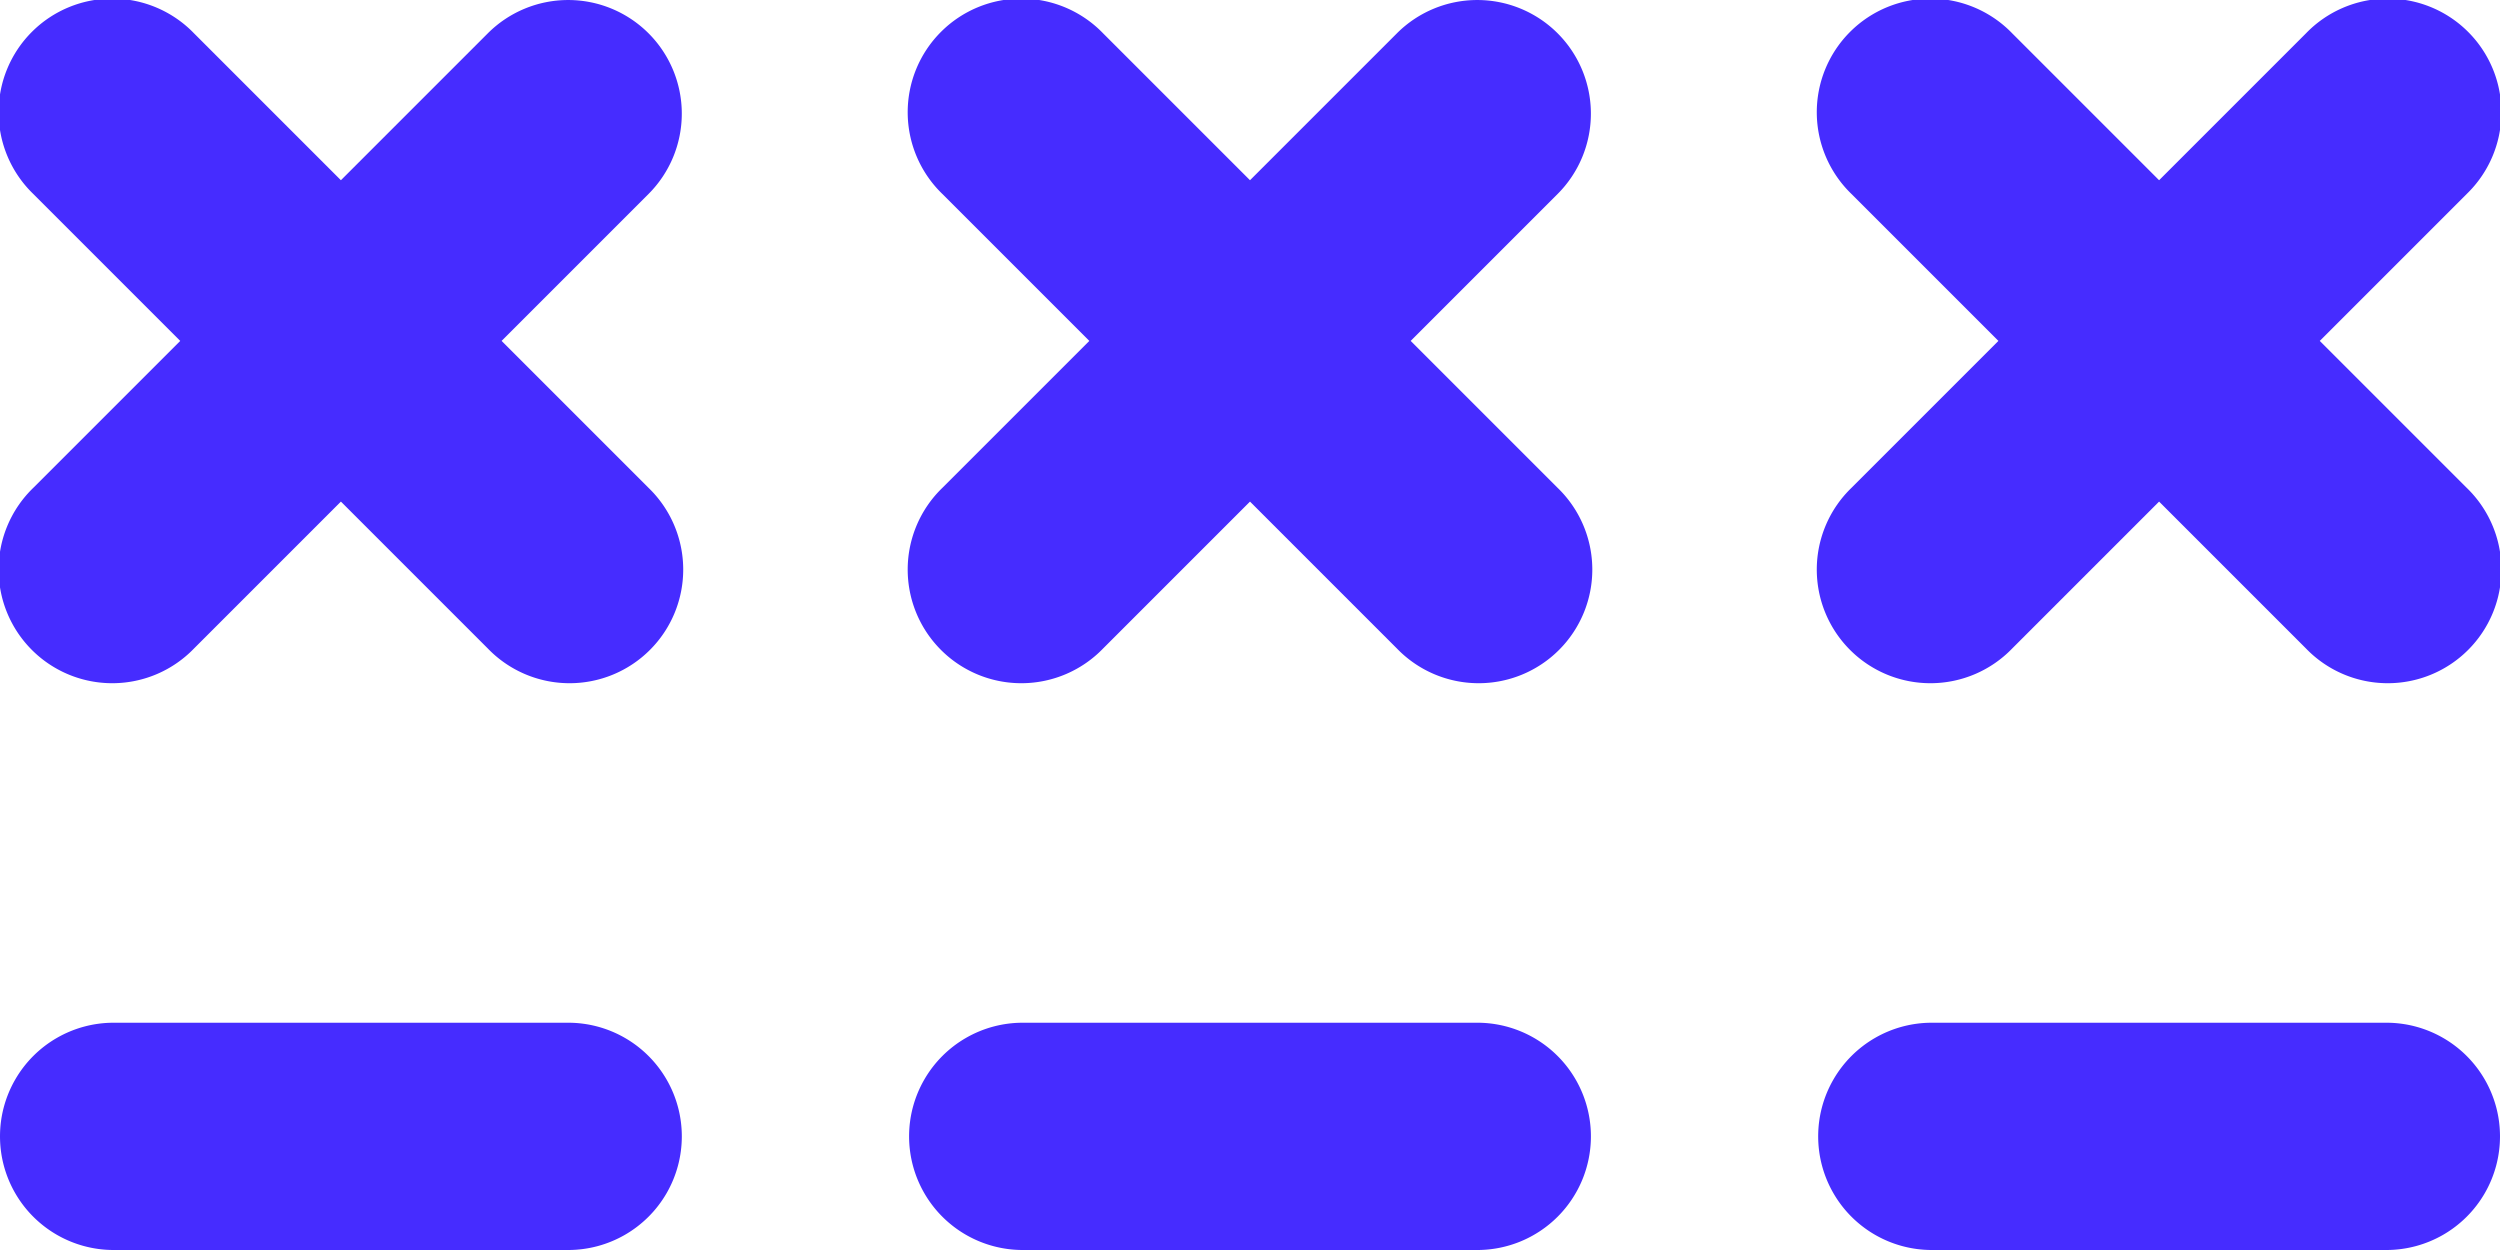 <svg xmlns="http://www.w3.org/2000/svg" width="22" height="11" viewBox="0 0 22 11">
  <path id="pass_icon" d="M15,17a1,1,0,0,1-1,1H10a1,1,0,0,1,0-2h4A1,1,0,0,1,15,17Zm-.293-9.707a1,1,0,0,0-1.414,0L12,8.586,10.707,7.293A1,1,0,1,0,9.293,8.707L10.586,10,9.293,11.293a1,1,0,1,0,1.414,1.414L12,11.414l1.293,1.293a1,1,0,1,0,1.414-1.414L13.414,10l1.293-1.293a1,1,0,0,0,0-1.414ZM22,16H18a1,1,0,0,0,0,2h4a1,1,0,0,0,0-2Zm-.586-6,1.293-1.293a1,1,0,1,0-1.414-1.414L20,8.586,18.707,7.293a1,1,0,1,0-1.414,1.414L18.586,10l-1.293,1.293a1,1,0,1,0,1.414,1.414L20,11.414l1.293,1.293a1,1,0,1,0,1.414-1.414ZM6,16H2a1,1,0,0,0,0,2H6a1,1,0,0,0,0-2Zm.707-8.707a1,1,0,0,0-1.414,0L4,8.586,2.707,7.293A1,1,0,1,0,1.293,8.707L2.586,10,1.293,11.293a1,1,0,1,0,1.414,1.414L4,11.414l1.293,1.293a1,1,0,1,0,1.414-1.414L5.414,10,6.707,8.707a1,1,0,0,0,0-1.414Z" transform="translate(-1 -7)" fill="#462cff"/>
</svg>

